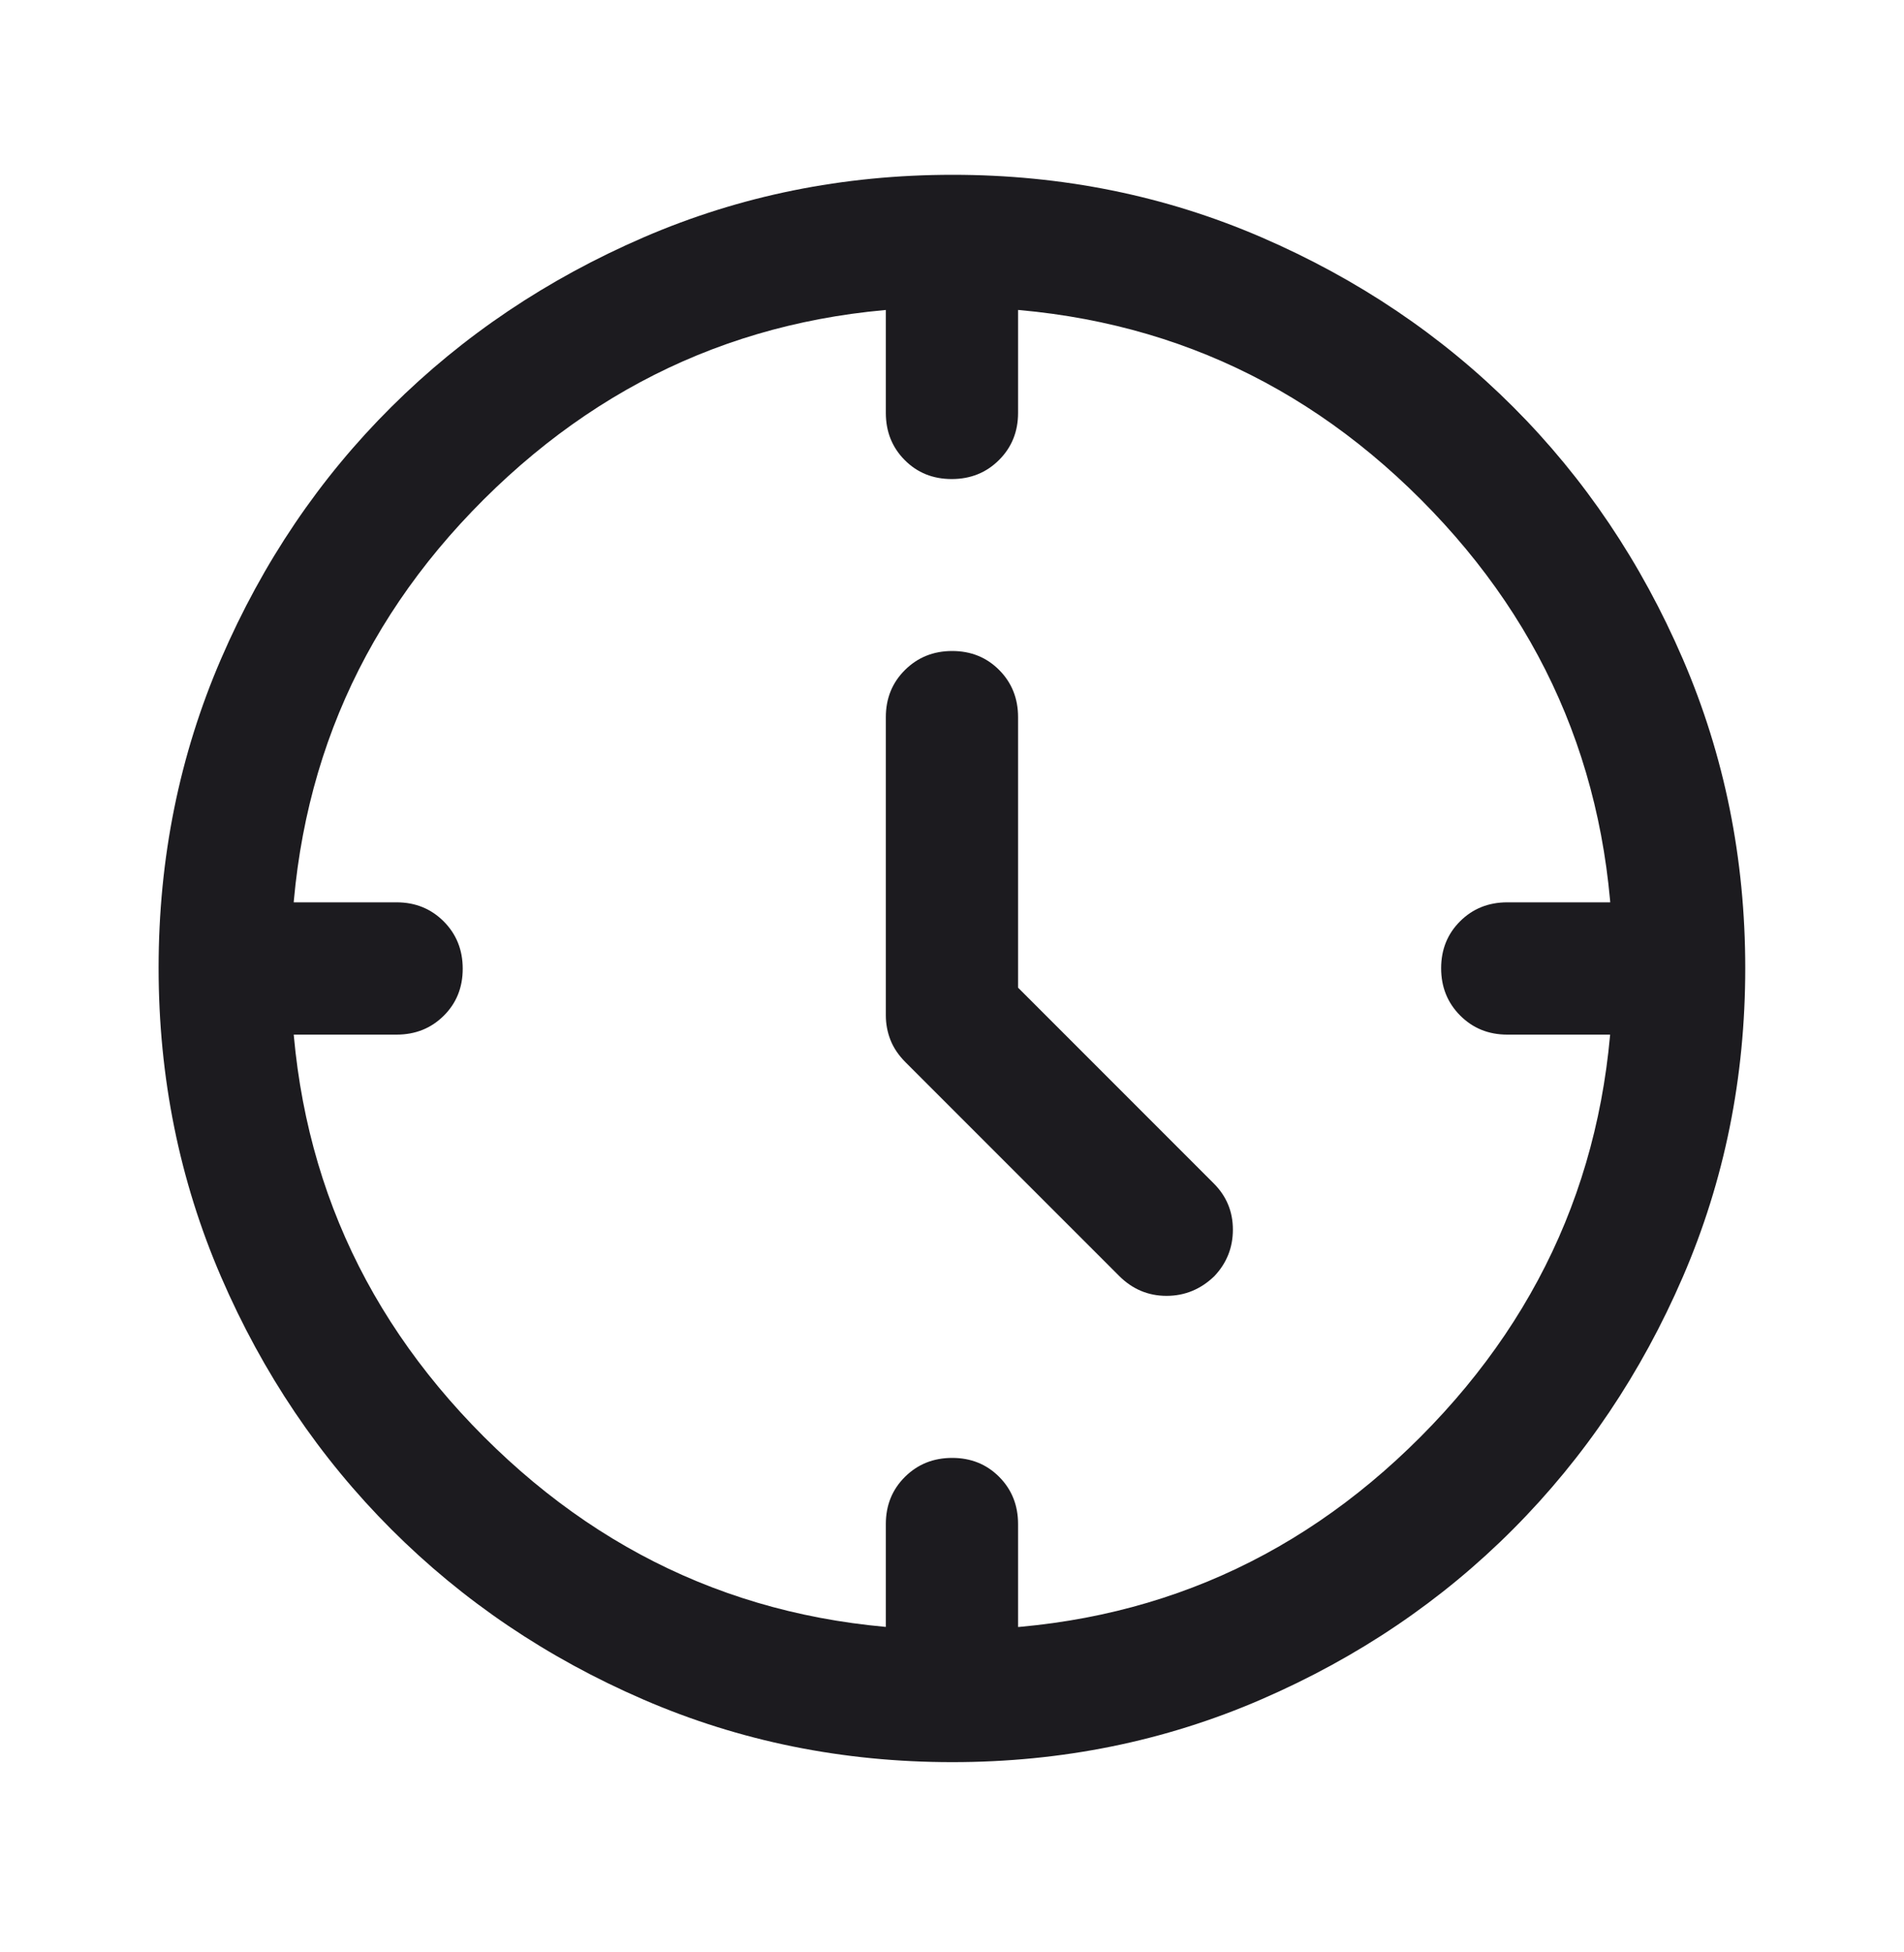 <svg width="40" height="41" viewBox="0 0 40 41" fill="none" xmlns="http://www.w3.org/2000/svg">
<mask id="mask0_837_42314" style="mask-type:alpha" maskUnits="userSpaceOnUse" x="-1" y="0" width="41" height="41">
<rect x="-0.001" y="0.338" width="40" height="40" fill="#D9D9D9"/>
</mask>
<g mask="url(#mask0_837_42314)">
<path d="M21.388 20.741L25.499 24.852C25.767 25.12 25.901 25.444 25.901 25.822C25.901 26.2 25.771 26.526 25.51 26.801C25.224 27.076 24.89 27.213 24.507 27.213C24.123 27.213 23.792 27.074 23.513 26.796L19.026 22.31C18.878 22.162 18.772 22.005 18.707 21.839C18.642 21.673 18.61 21.501 18.61 21.324V15.06C18.61 14.667 18.743 14.337 19.011 14.071C19.278 13.805 19.609 13.671 20.004 13.671C20.398 13.671 20.728 13.805 20.992 14.071C21.256 14.337 21.388 14.667 21.388 15.06V20.741ZM19.994 10.06C19.599 10.06 19.27 9.927 19.006 9.661C18.742 9.395 18.61 9.065 18.61 8.671V6.449H21.388V8.671C21.388 9.065 21.254 9.395 20.987 9.661C20.72 9.927 20.389 10.06 19.994 10.06ZM30.276 20.333C30.276 19.938 30.41 19.609 30.676 19.345C30.942 19.081 31.272 18.949 31.665 18.949H33.888V21.727H31.665C31.272 21.727 30.942 21.593 30.676 21.326C30.41 21.059 30.276 20.728 30.276 20.333ZM20.004 30.616C20.398 30.616 20.728 30.749 20.992 31.015C21.256 31.281 21.388 31.611 21.388 32.005V34.227H18.61V32.005C18.61 31.611 18.743 31.281 19.011 31.015C19.278 30.749 19.609 30.616 20.004 30.616ZM9.721 20.343C9.721 20.738 9.588 21.067 9.322 21.331C9.055 21.595 8.726 21.727 8.332 21.727H6.11V18.949H8.332C8.726 18.949 9.055 19.083 9.322 19.35C9.588 19.617 9.721 19.948 9.721 20.343ZM20.006 37.005C17.706 37.005 15.543 36.567 13.52 35.692C11.496 34.817 9.73 33.625 8.221 32.116C6.712 30.607 5.52 28.84 4.645 26.815C3.77 24.79 3.332 22.626 3.332 20.324C3.332 18.022 3.77 15.858 4.645 13.834C5.52 11.809 6.712 10.046 8.221 8.546C9.73 7.046 11.497 5.859 13.522 4.984C15.547 4.109 17.71 3.671 20.013 3.671C22.315 3.671 24.478 4.109 26.503 4.984C28.528 5.859 30.29 7.046 31.79 8.546C33.29 10.046 34.478 11.81 35.353 13.838C36.228 15.866 36.665 18.03 36.665 20.331C36.665 22.631 36.228 24.793 35.353 26.817C34.478 28.84 33.29 30.605 31.79 32.111C30.29 33.617 28.526 34.809 26.499 35.687C24.471 36.566 22.307 37.005 20.006 37.005ZM33.888 20.324C33.888 16.463 32.542 13.185 29.851 10.491C27.16 7.796 23.876 6.449 19.999 6.449C16.147 6.449 12.869 7.795 10.165 10.486C7.462 13.177 6.11 16.461 6.11 20.338C6.11 24.19 7.462 27.468 10.165 30.171C12.869 32.875 16.151 34.227 20.013 34.227C23.874 34.227 27.151 32.875 29.846 30.171C32.54 27.468 33.888 24.185 33.888 20.324Z" fill="#1C1B1F"/>
</g>
</svg>
